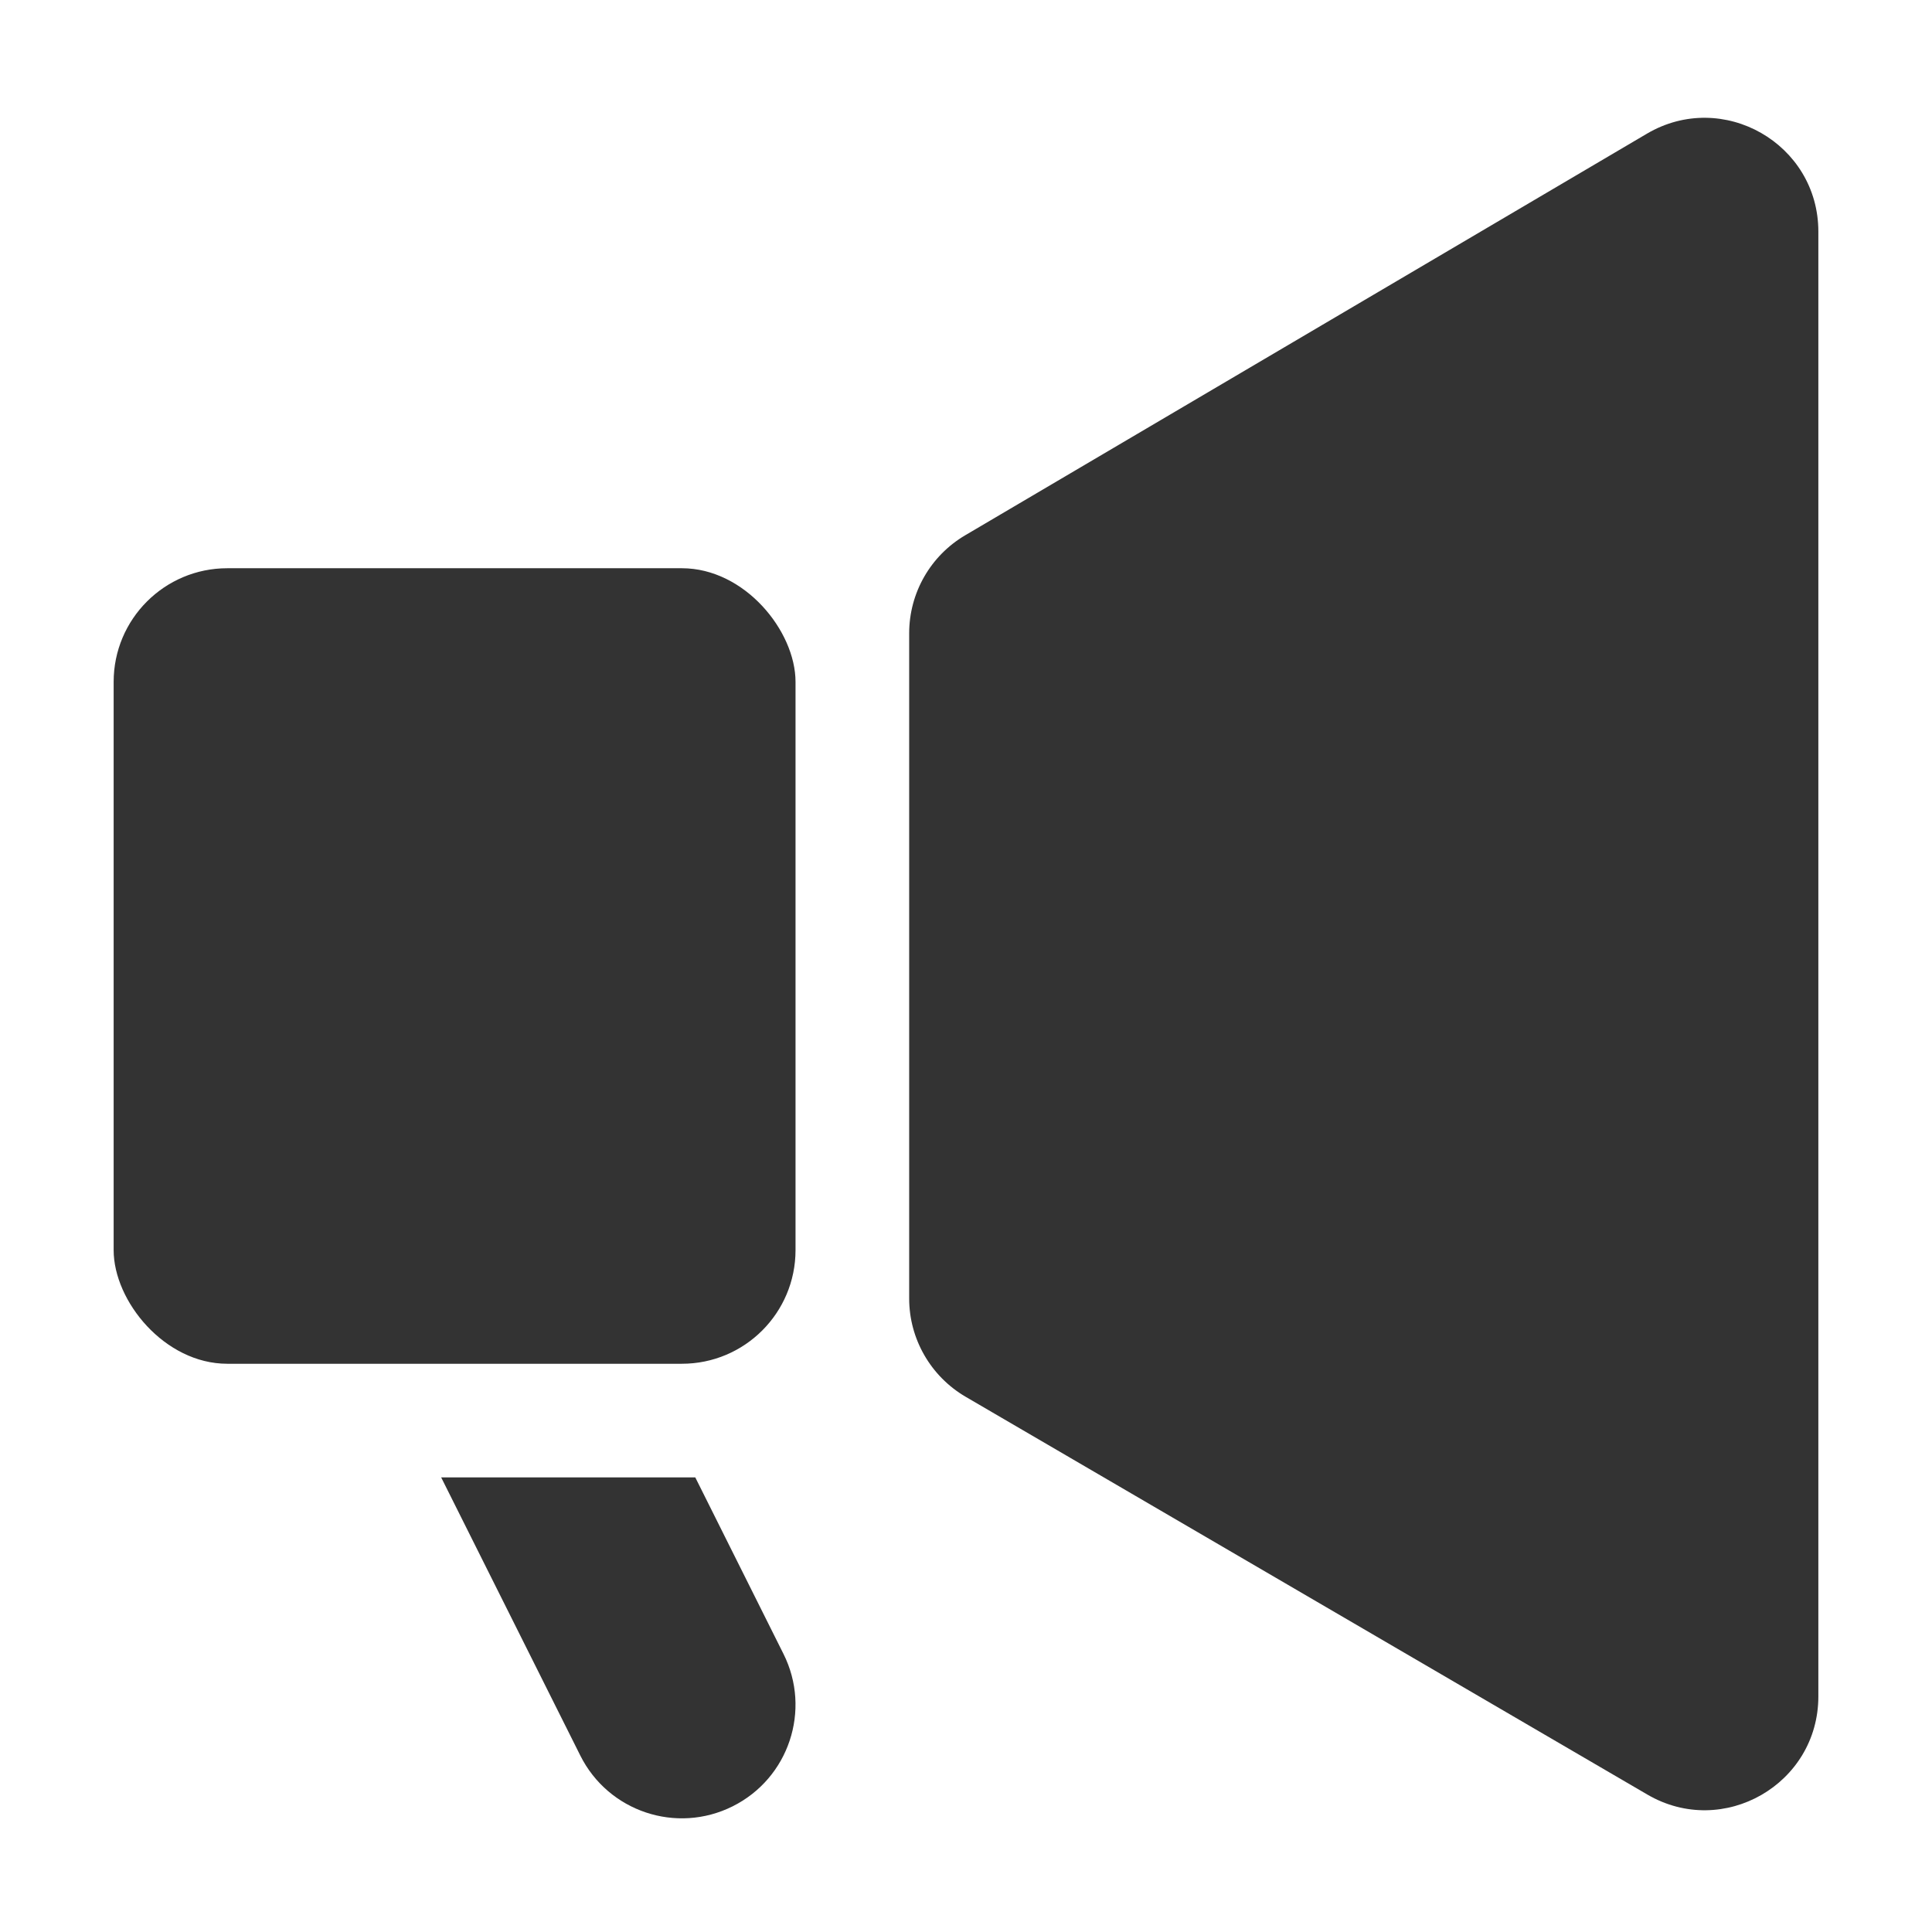 <svg width="17" height="17" viewBox="0 0 17 17" fill="none" xmlns="http://www.w3.org/2000/svg">
<path d="M8 11.426V5.572C8 5.218 8.187 4.89 8.493 4.71L14.492 1.176C15.159 0.784 16 1.264 16 2.038V14.927C16 15.699 15.163 16.18 14.496 15.791L8.496 12.29C8.189 12.11 8 11.781 8 11.426Z" fill="#333333"/>
<rect x="1" y="5" width="6" height="7" rx="1" fill="#333333"/>
<path d="M3.882 13L5.106 15.447C5.353 15.941 5.953 16.141 6.447 15.894C6.941 15.647 7.141 15.047 6.894 14.553L6.118 13H3.882Z" fill="#333333"/>
</svg>
